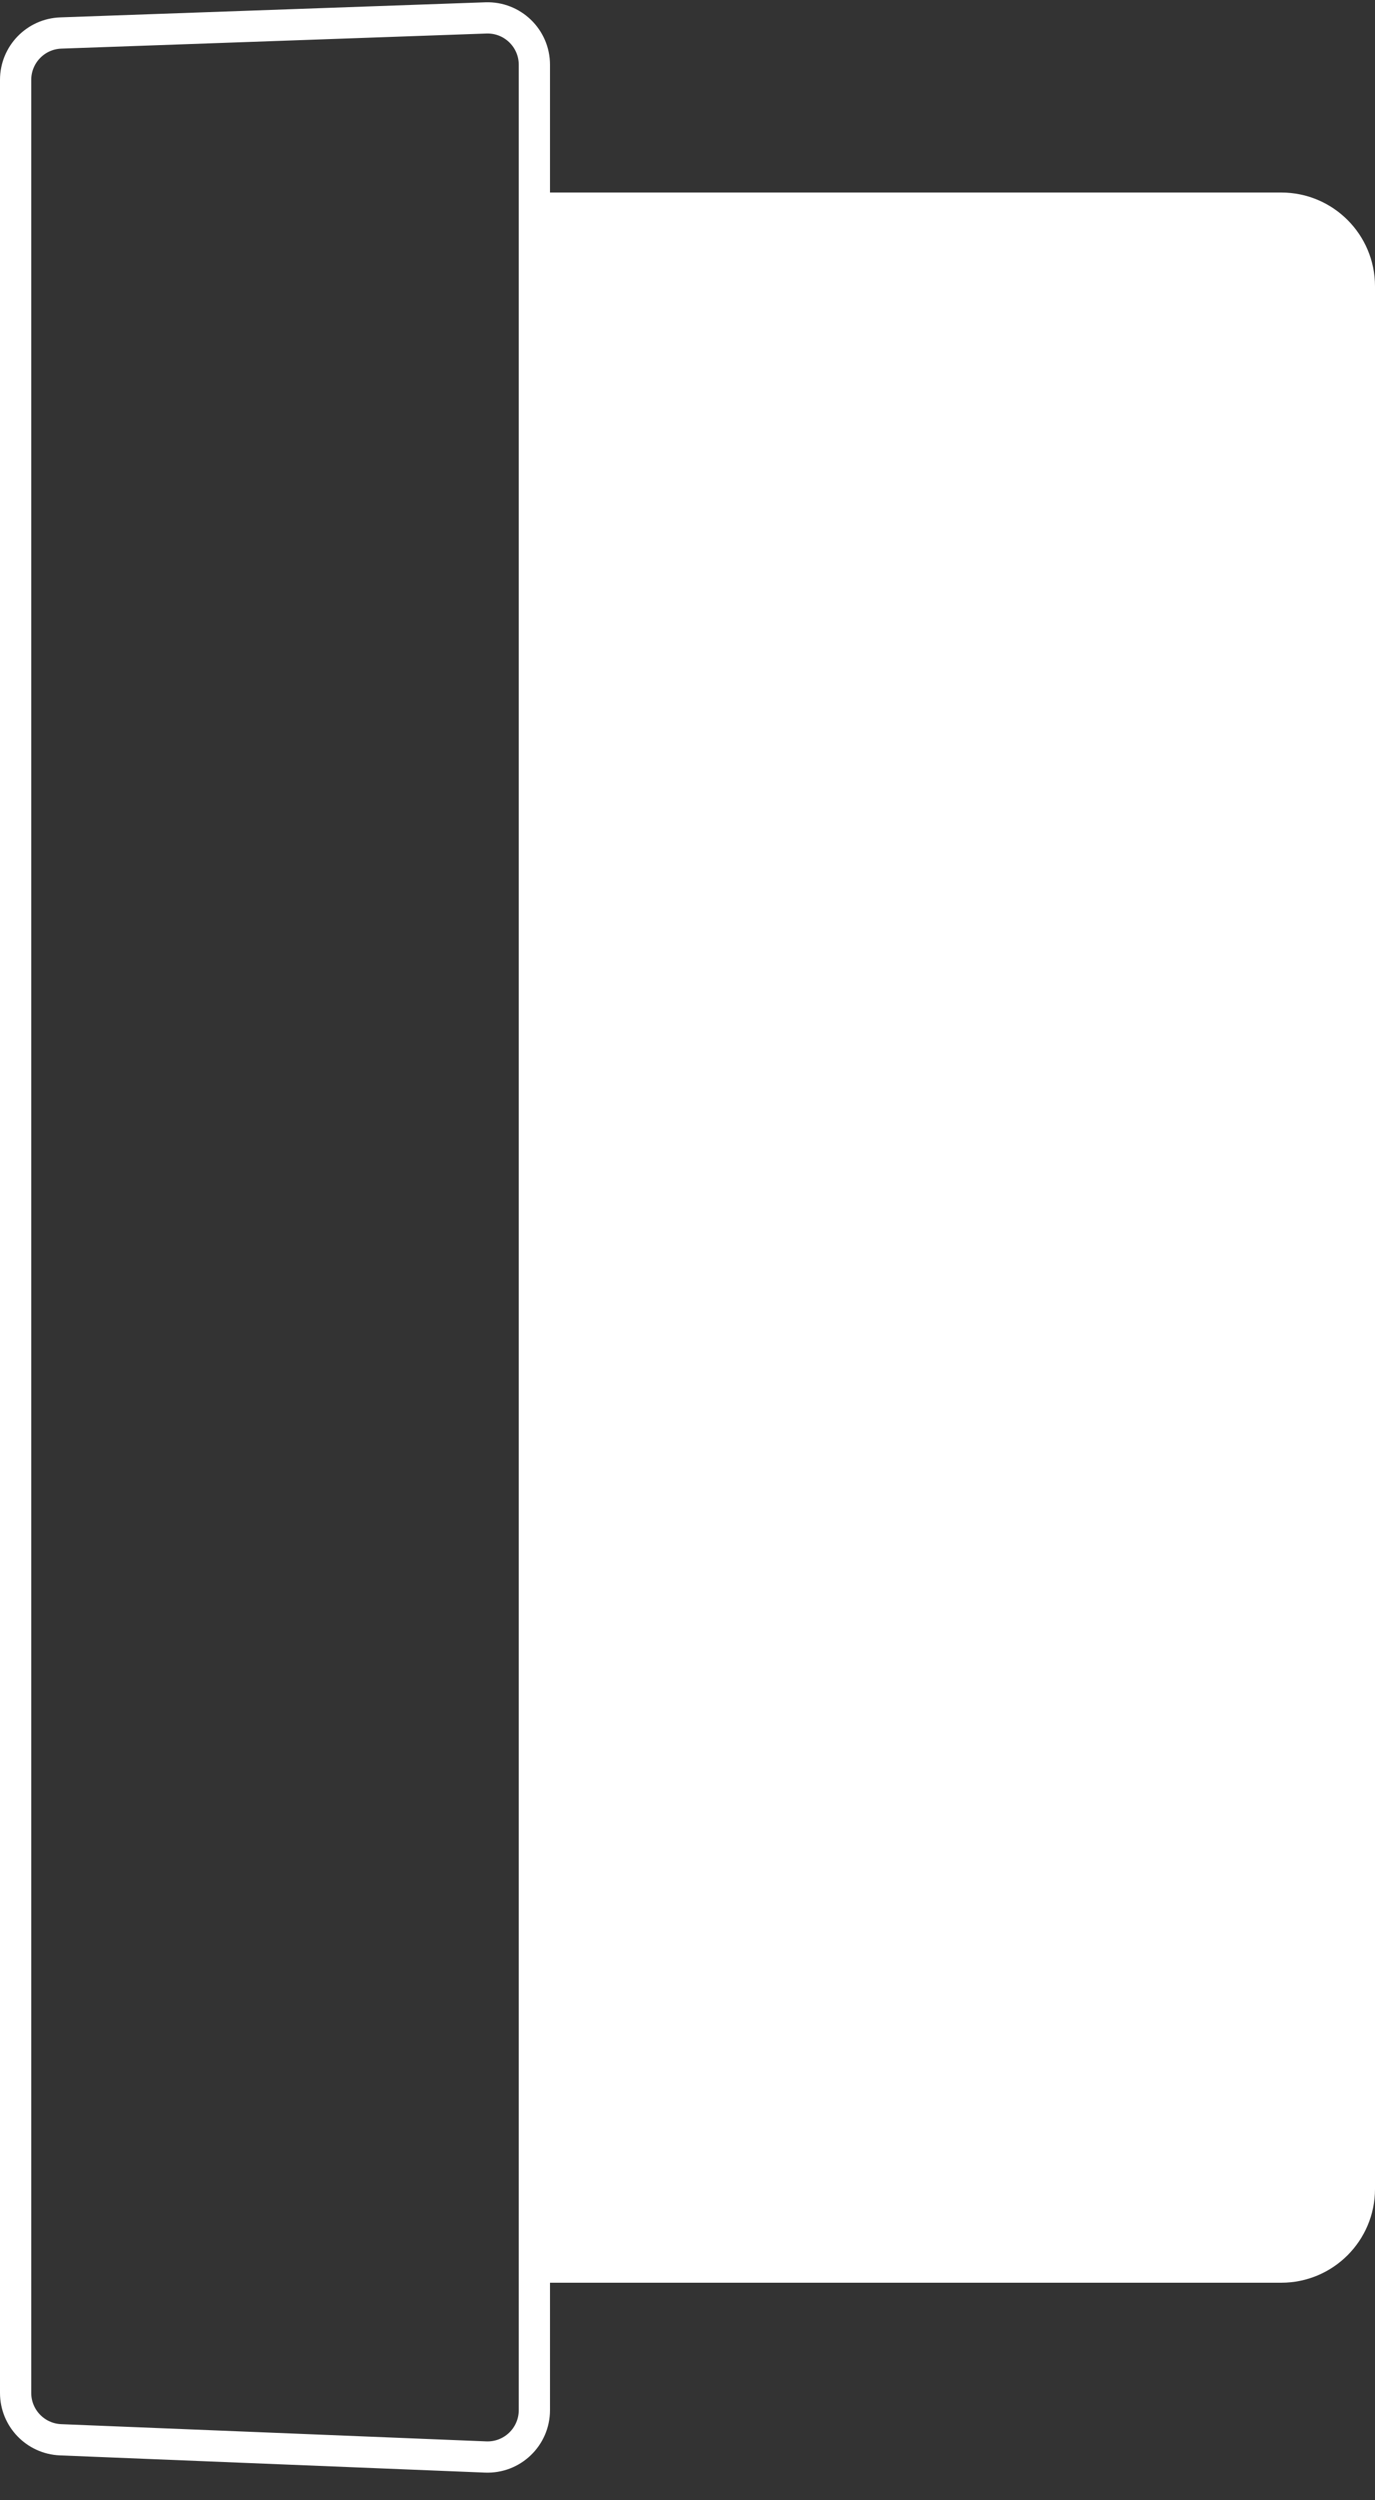 <svg width="44" height="80" viewBox="0 0 44 80" fill="none" xmlns="http://www.w3.org/2000/svg">
<rect x="0" y="0" width="44" height="80" fill="#333333" stroke="none"/>
<g id="Group 92">
<path id="Rectangle 42" d="M17.6 6.16H41C42.657 6.16 44 7.503 44 9.16V70.04C44 71.697 42.657 73.04 41 73.04H17.6V6.16Z" fill="white"/>
<path id="Rectangle 43" d="M0.5 2.555C0.5 1.747 1.14 1.084 1.947 1.056L15.547 0.573C16.396 0.543 17.1 1.223 17.1 2.072V77.117C17.1 77.969 16.391 78.651 15.539 78.616L1.939 78.065C1.135 78.032 0.5 77.371 0.5 76.566V2.555Z" stroke="white"/>
</g>
</svg>
